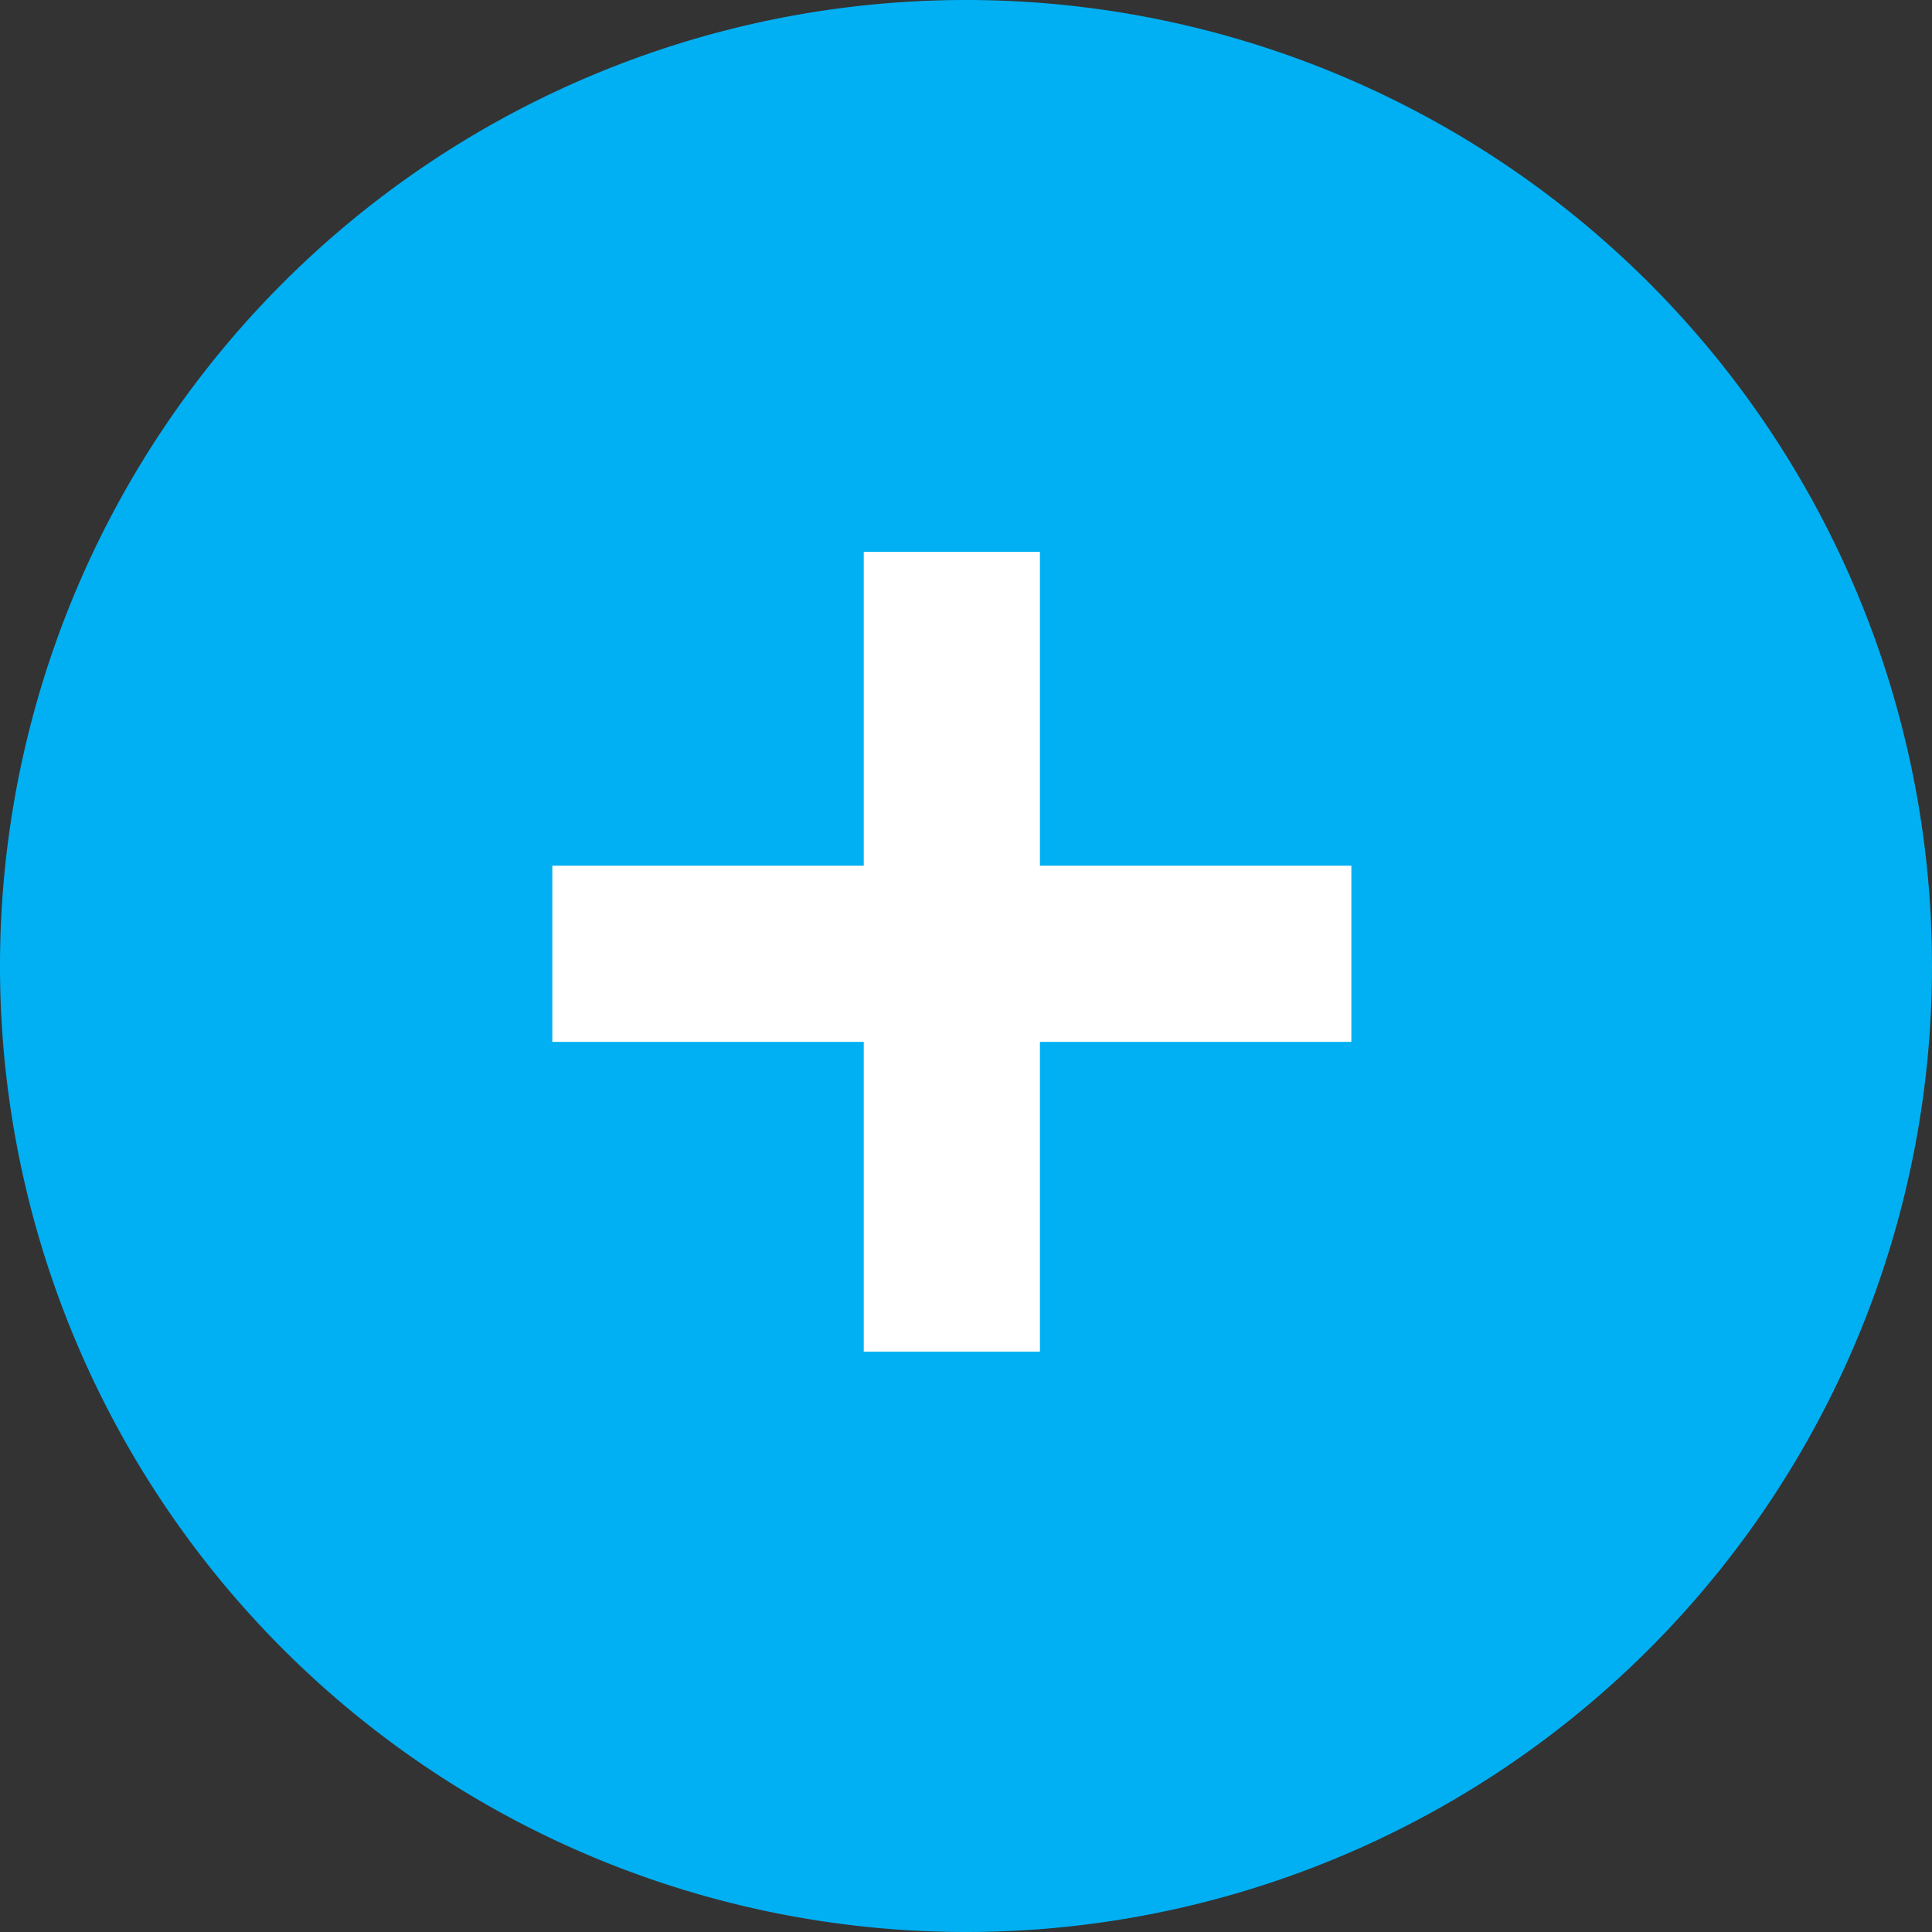 <svg xmlns="http://www.w3.org/2000/svg" width="26" height="26" viewBox="0 0 26 26">
  <rect x="0" y="0" width="26" height="26" fill="#333333" stroke="none"/>
  <g id="Grupo_168" data-name="Grupo 168" transform="translate(-705 -246.367)">
    <path id="Inner" d="M13,26A13,13,0,1,0,0,13,13,13,0,0,0,13,26Z" transform="translate(705 246.367)" fill="#01b0f3"/>
    <path id="_" data-name="+" d="M4.191,6.594H0V4.223H4.191V0H6.562V4.223h4.191V6.594H6.562v4.169H4.191Z" transform="translate(712.433 253.794)" fill="#fff"/>
  </g>
</svg>
